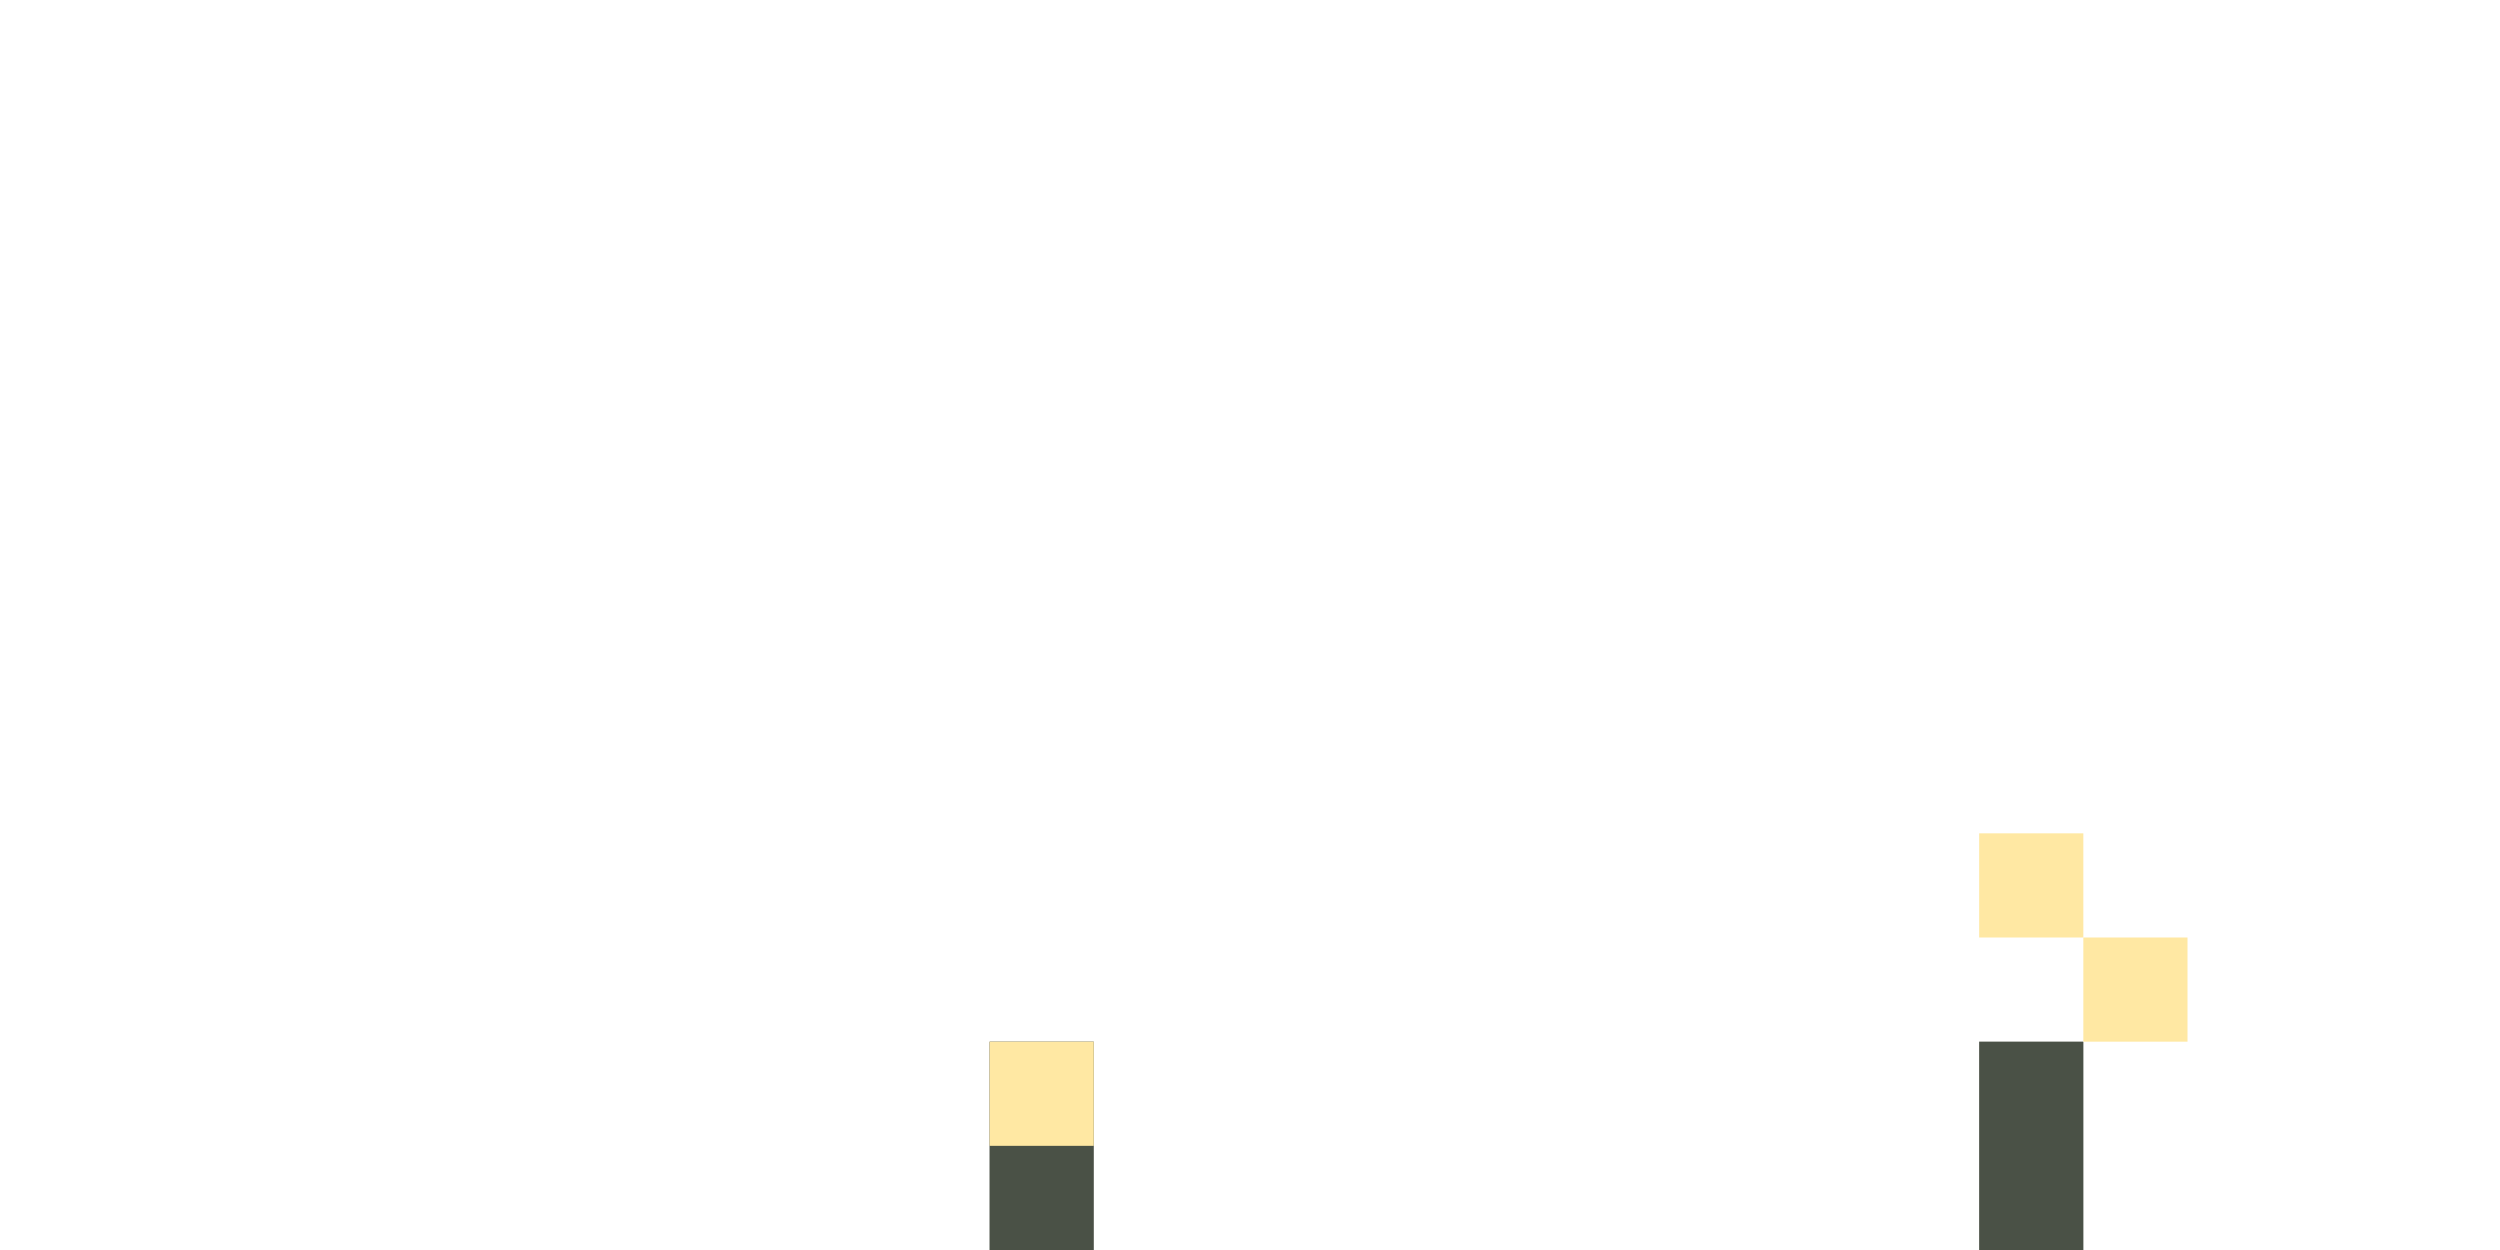 <svg width="48" height="24" viewBox="0 0 48 24" fill="none" xmlns="http://www.w3.org/2000/svg">
<path d="M19 20H21V24H19V20Z" fill="#6A7364"/>
<path d="M19 20H21V24H19V20Z" fill="black" fill-opacity="0.3"/>
<path d="M38 20H40V24H38V20Z" fill="#6A7364"/>
<path d="M38 20H40V24H38V20Z" fill="black" fill-opacity="0.3"/>
<rect x="40" y="18" width="2" height="2" fill="#FFE8A3"/>
<rect x="38" y="16" width="2" height="2" fill="#FFE8A3"/>
<rect x="19" y="20" width="2" height="2" fill="#FFE8A3"/>
</svg>
